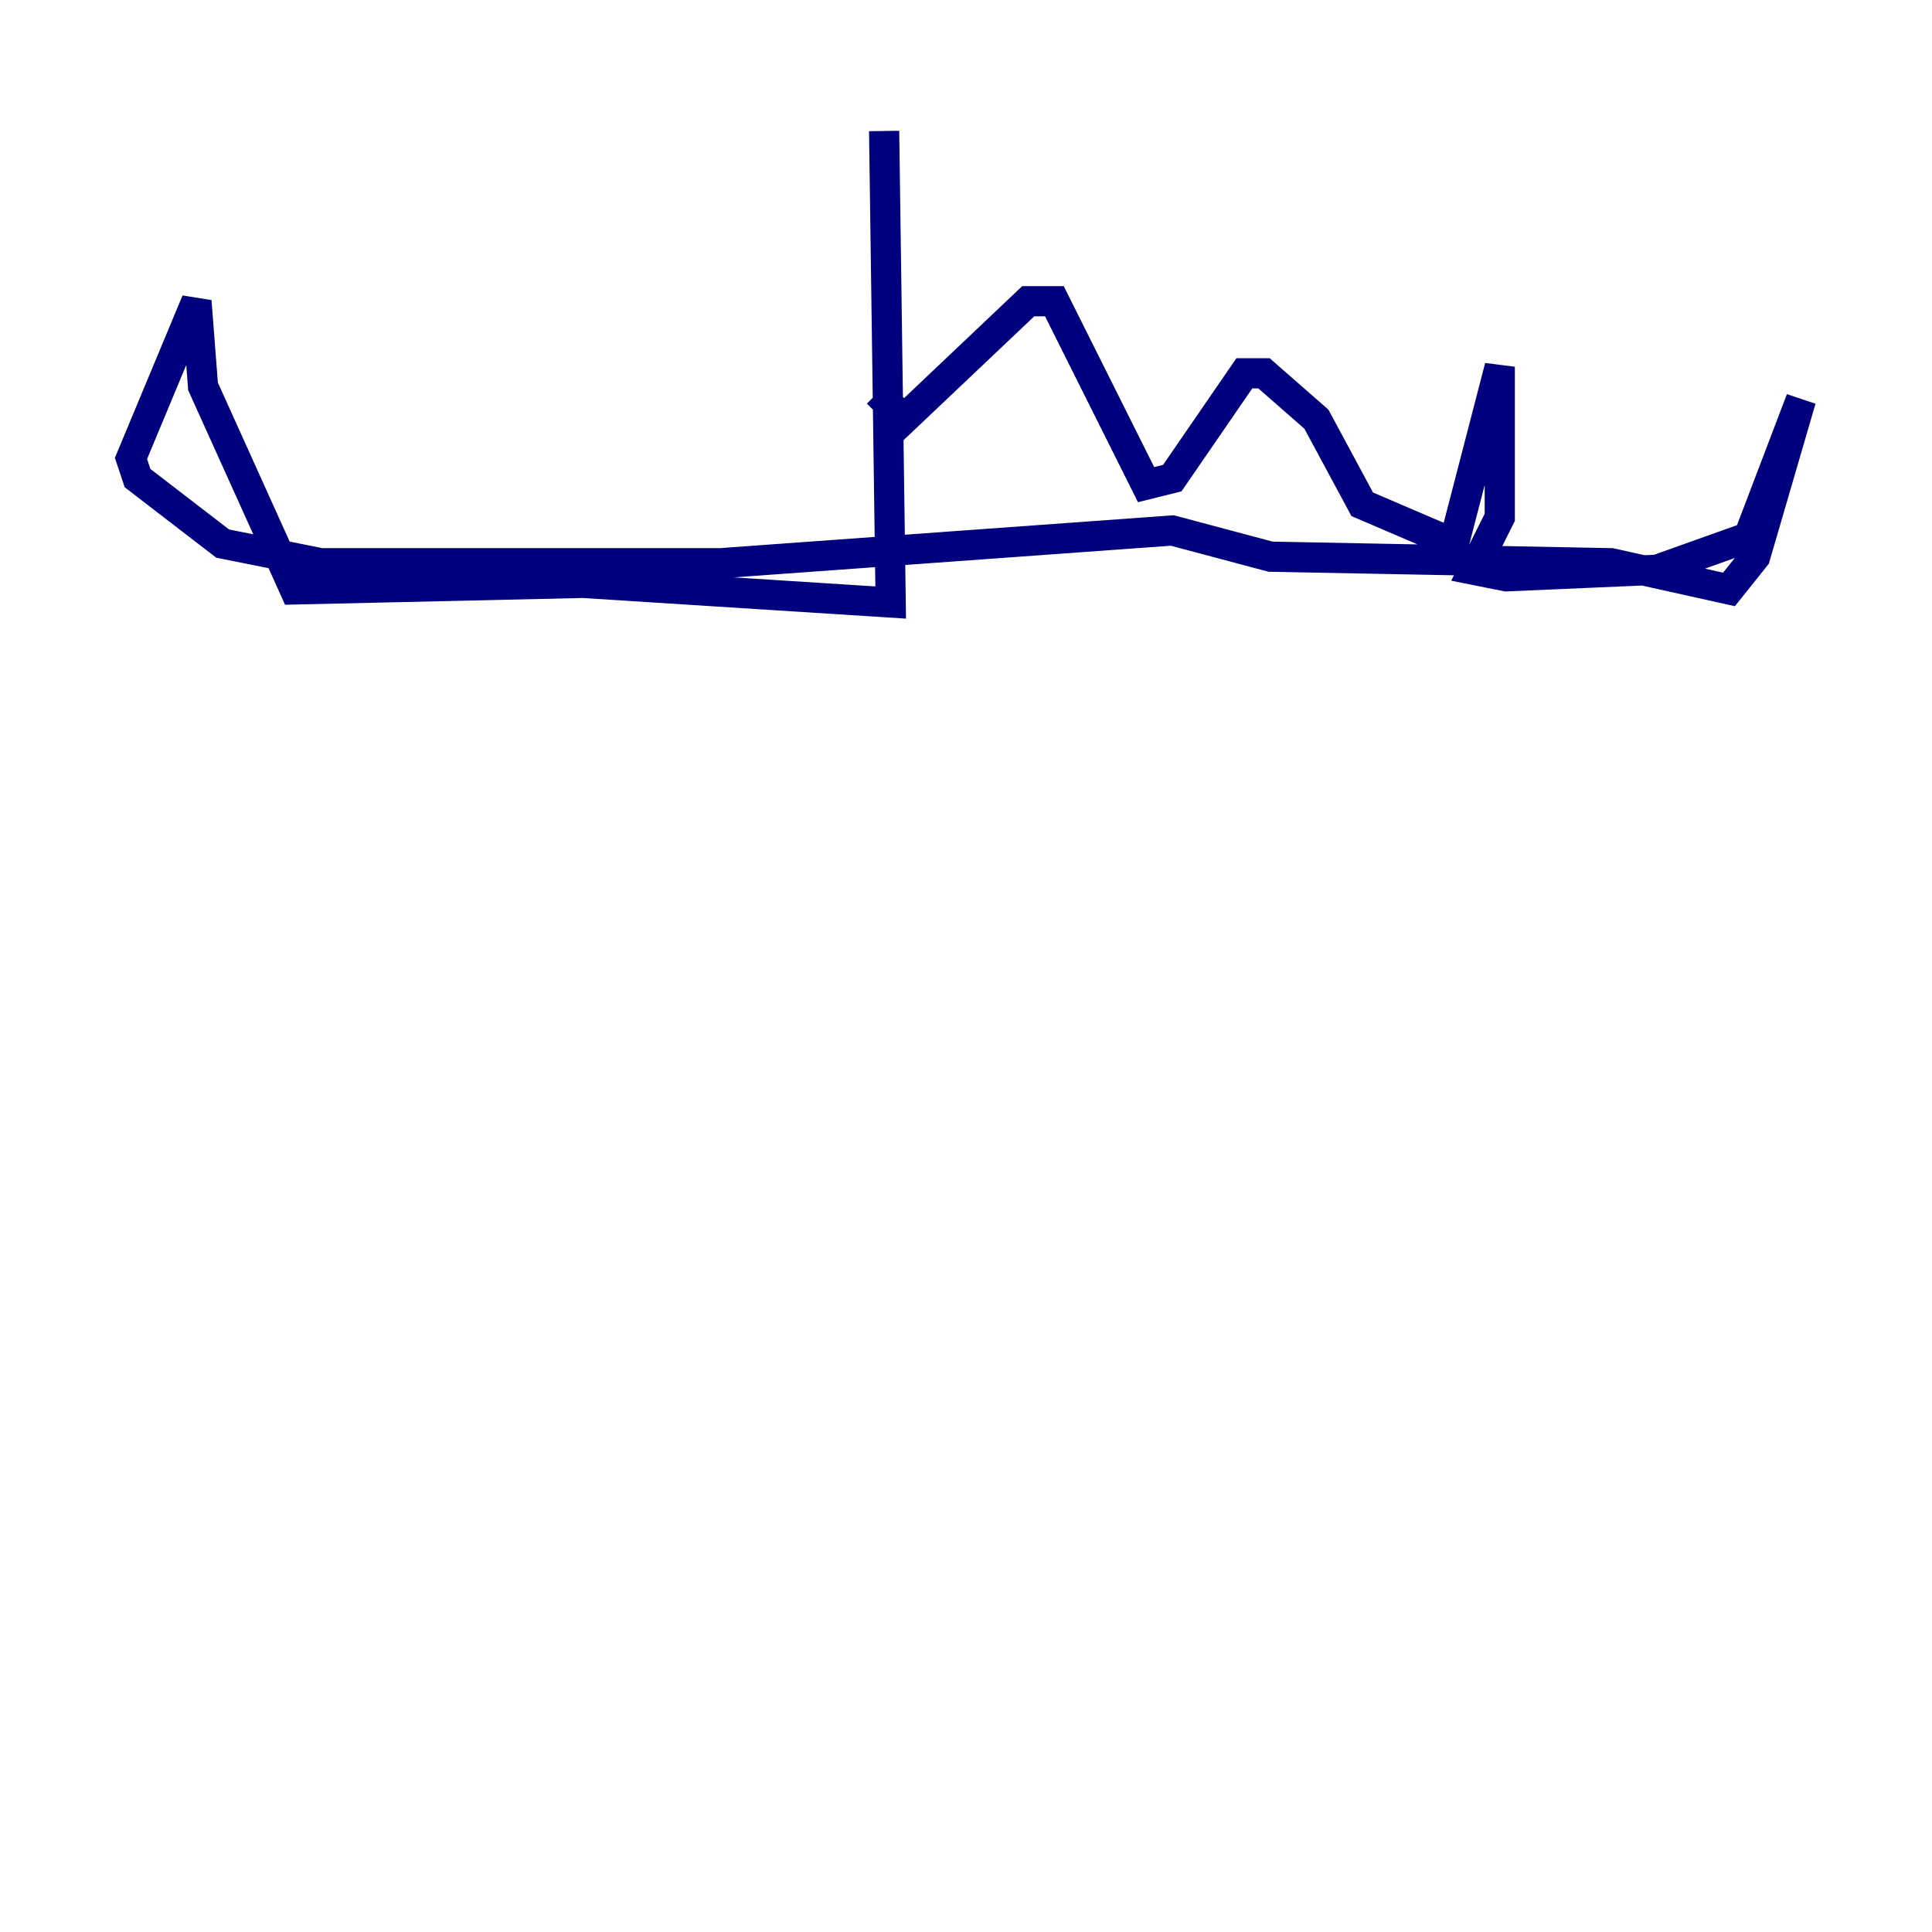 <?xml version="1.0" encoding="utf-8" ?>
<svg baseProfile="tiny" height="128" version="1.2" viewBox="0,0,128,128" width="128" xmlns="http://www.w3.org/2000/svg" xmlns:ev="http://www.w3.org/2001/xml-events" xmlns:xlink="http://www.w3.org/1999/xlink"><defs /><polyline fill="none" points="58.576,8.678 59.01,39.919 38.617,38.617 19.525,39.051 13.451,25.6 13.017,19.959 8.678,30.373 9.112,31.675 14.752,36.014 21.261,37.315 47.729,37.315 77.668,35.146 84.176,36.881 106.739,37.315 114.549,39.051 116.285,36.881 119.322,26.468 115.851,35.58 109.776,37.749 99.797,38.183 97.627,37.749 99.363,34.278 99.363,24.298 96.325,36.014 90.251,33.41 87.214,27.77 83.742,24.732 82.441,24.732 77.668,31.675 75.932,32.108 69.858,19.959 68.122,19.959 59.878,27.77 58.142,26.034" stroke="#00007f" stroke-width="2" /></svg>